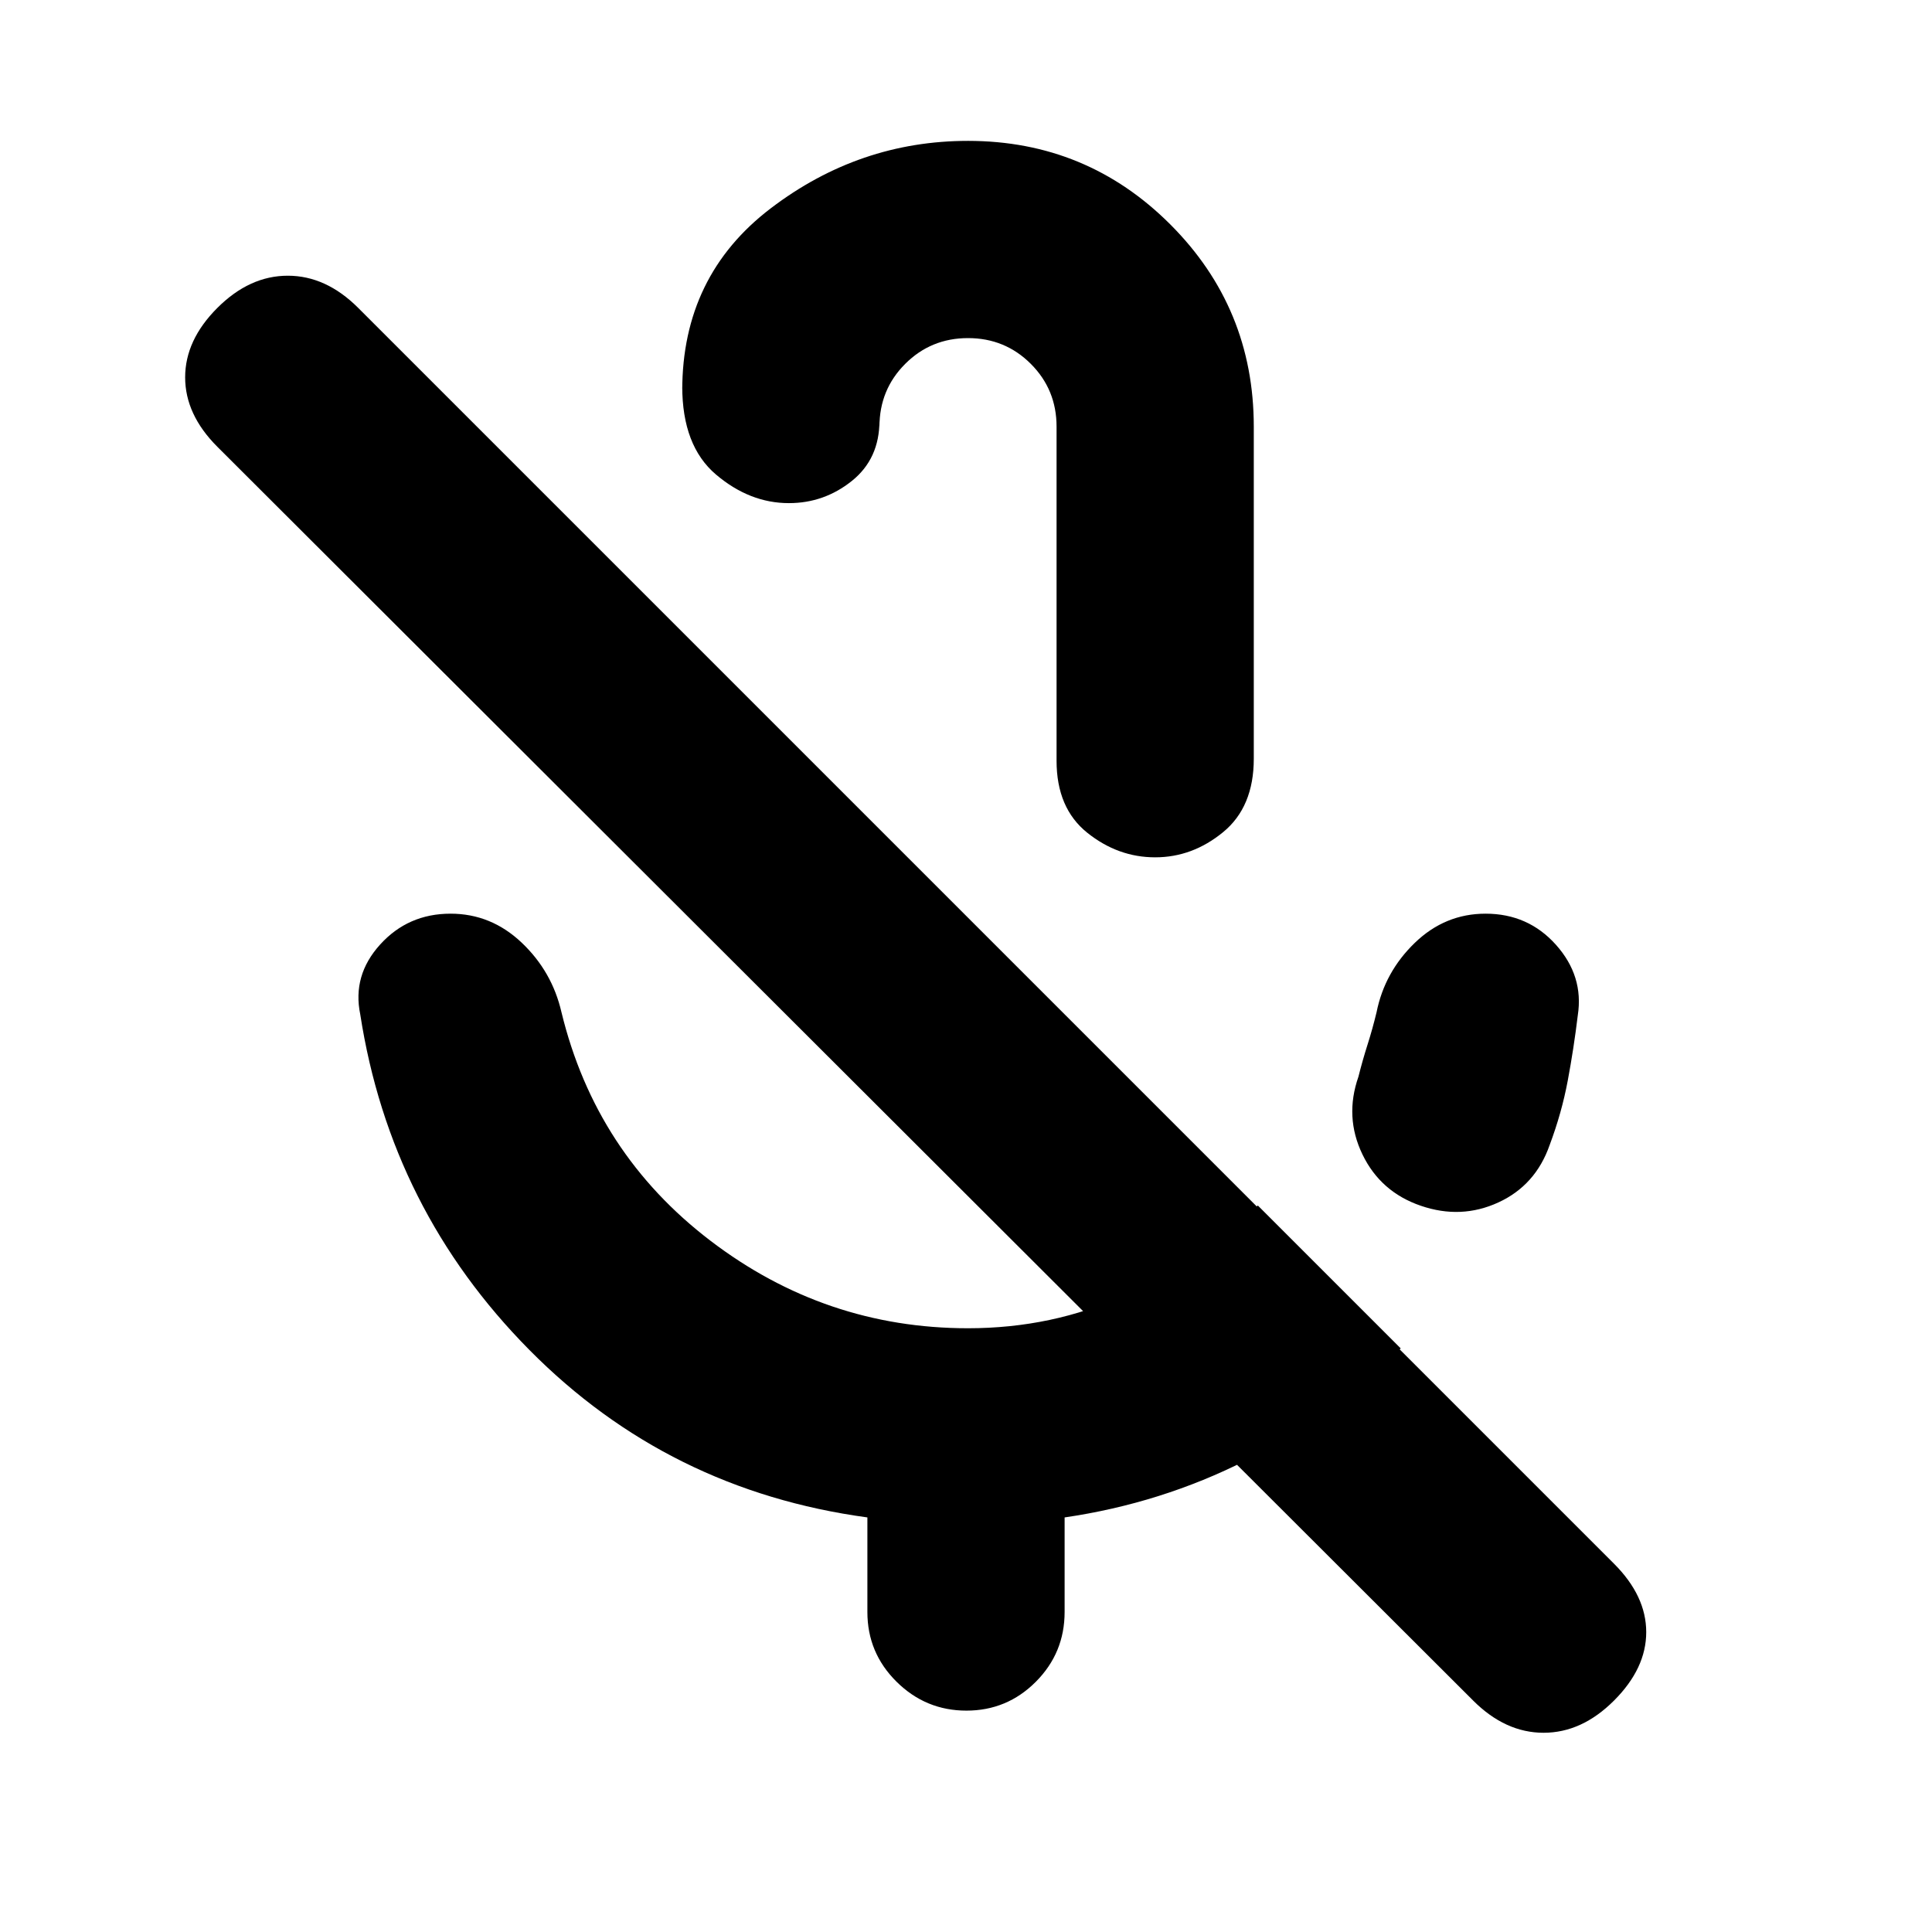 <svg xmlns="http://www.w3.org/2000/svg" height="20" viewBox="0 -960 960 960" width="20"><path d="M706-360.86q-20-6.85-29-25.5-9-18.64-2-38.64 2-8 4.5-15.86 2.5-7.85 4.5-16.14 4-20 19-34.5t35.18-14.5q21.18 0 35 15.5T784-455.55Q782-439 779-423q-3 16-9 32-7 20-25.5 28.5t-38.5 1.64ZM478-607Zm3-283q59 0 100.5 41.5T623-748v165q0 24-15.25 36.5T574-534q-18.5 0-33.75-12.22T525-582v-166q0-18.4-12.8-31.2T481-792q-18.4 0-31.2 12.8T437-748v-3q0 19-13.75 30T392-710q-19.5 0-36.25-14.22T339-768v2q0-57 44-90.5t98-33.5Zm-50 731v-47q-98.87-13.41-167.94-83.21Q194-359 179-456q-4-19.34 9.89-34.67 13.89-15.33 35-15.33 20.11 0 35.28 14.35Q274.33-477.3 279-457q17 70 74 113.5T481-300q42 0 78-16.5t66-44.5l71 71q-34.3 34.09-76.65 55.55Q577-213 529-206v47q0 20.3-14.29 34.65Q500.42-110 480.21-110t-34.71-14.35Q431-138.7 431-159Zm301 44L108-738q-16-16-16-34.5t16-34.5q16-16 35-16t35 16l624 624q16 16 16 34t-16 34q-16 16-35 16t-35-16Z"/></svg>